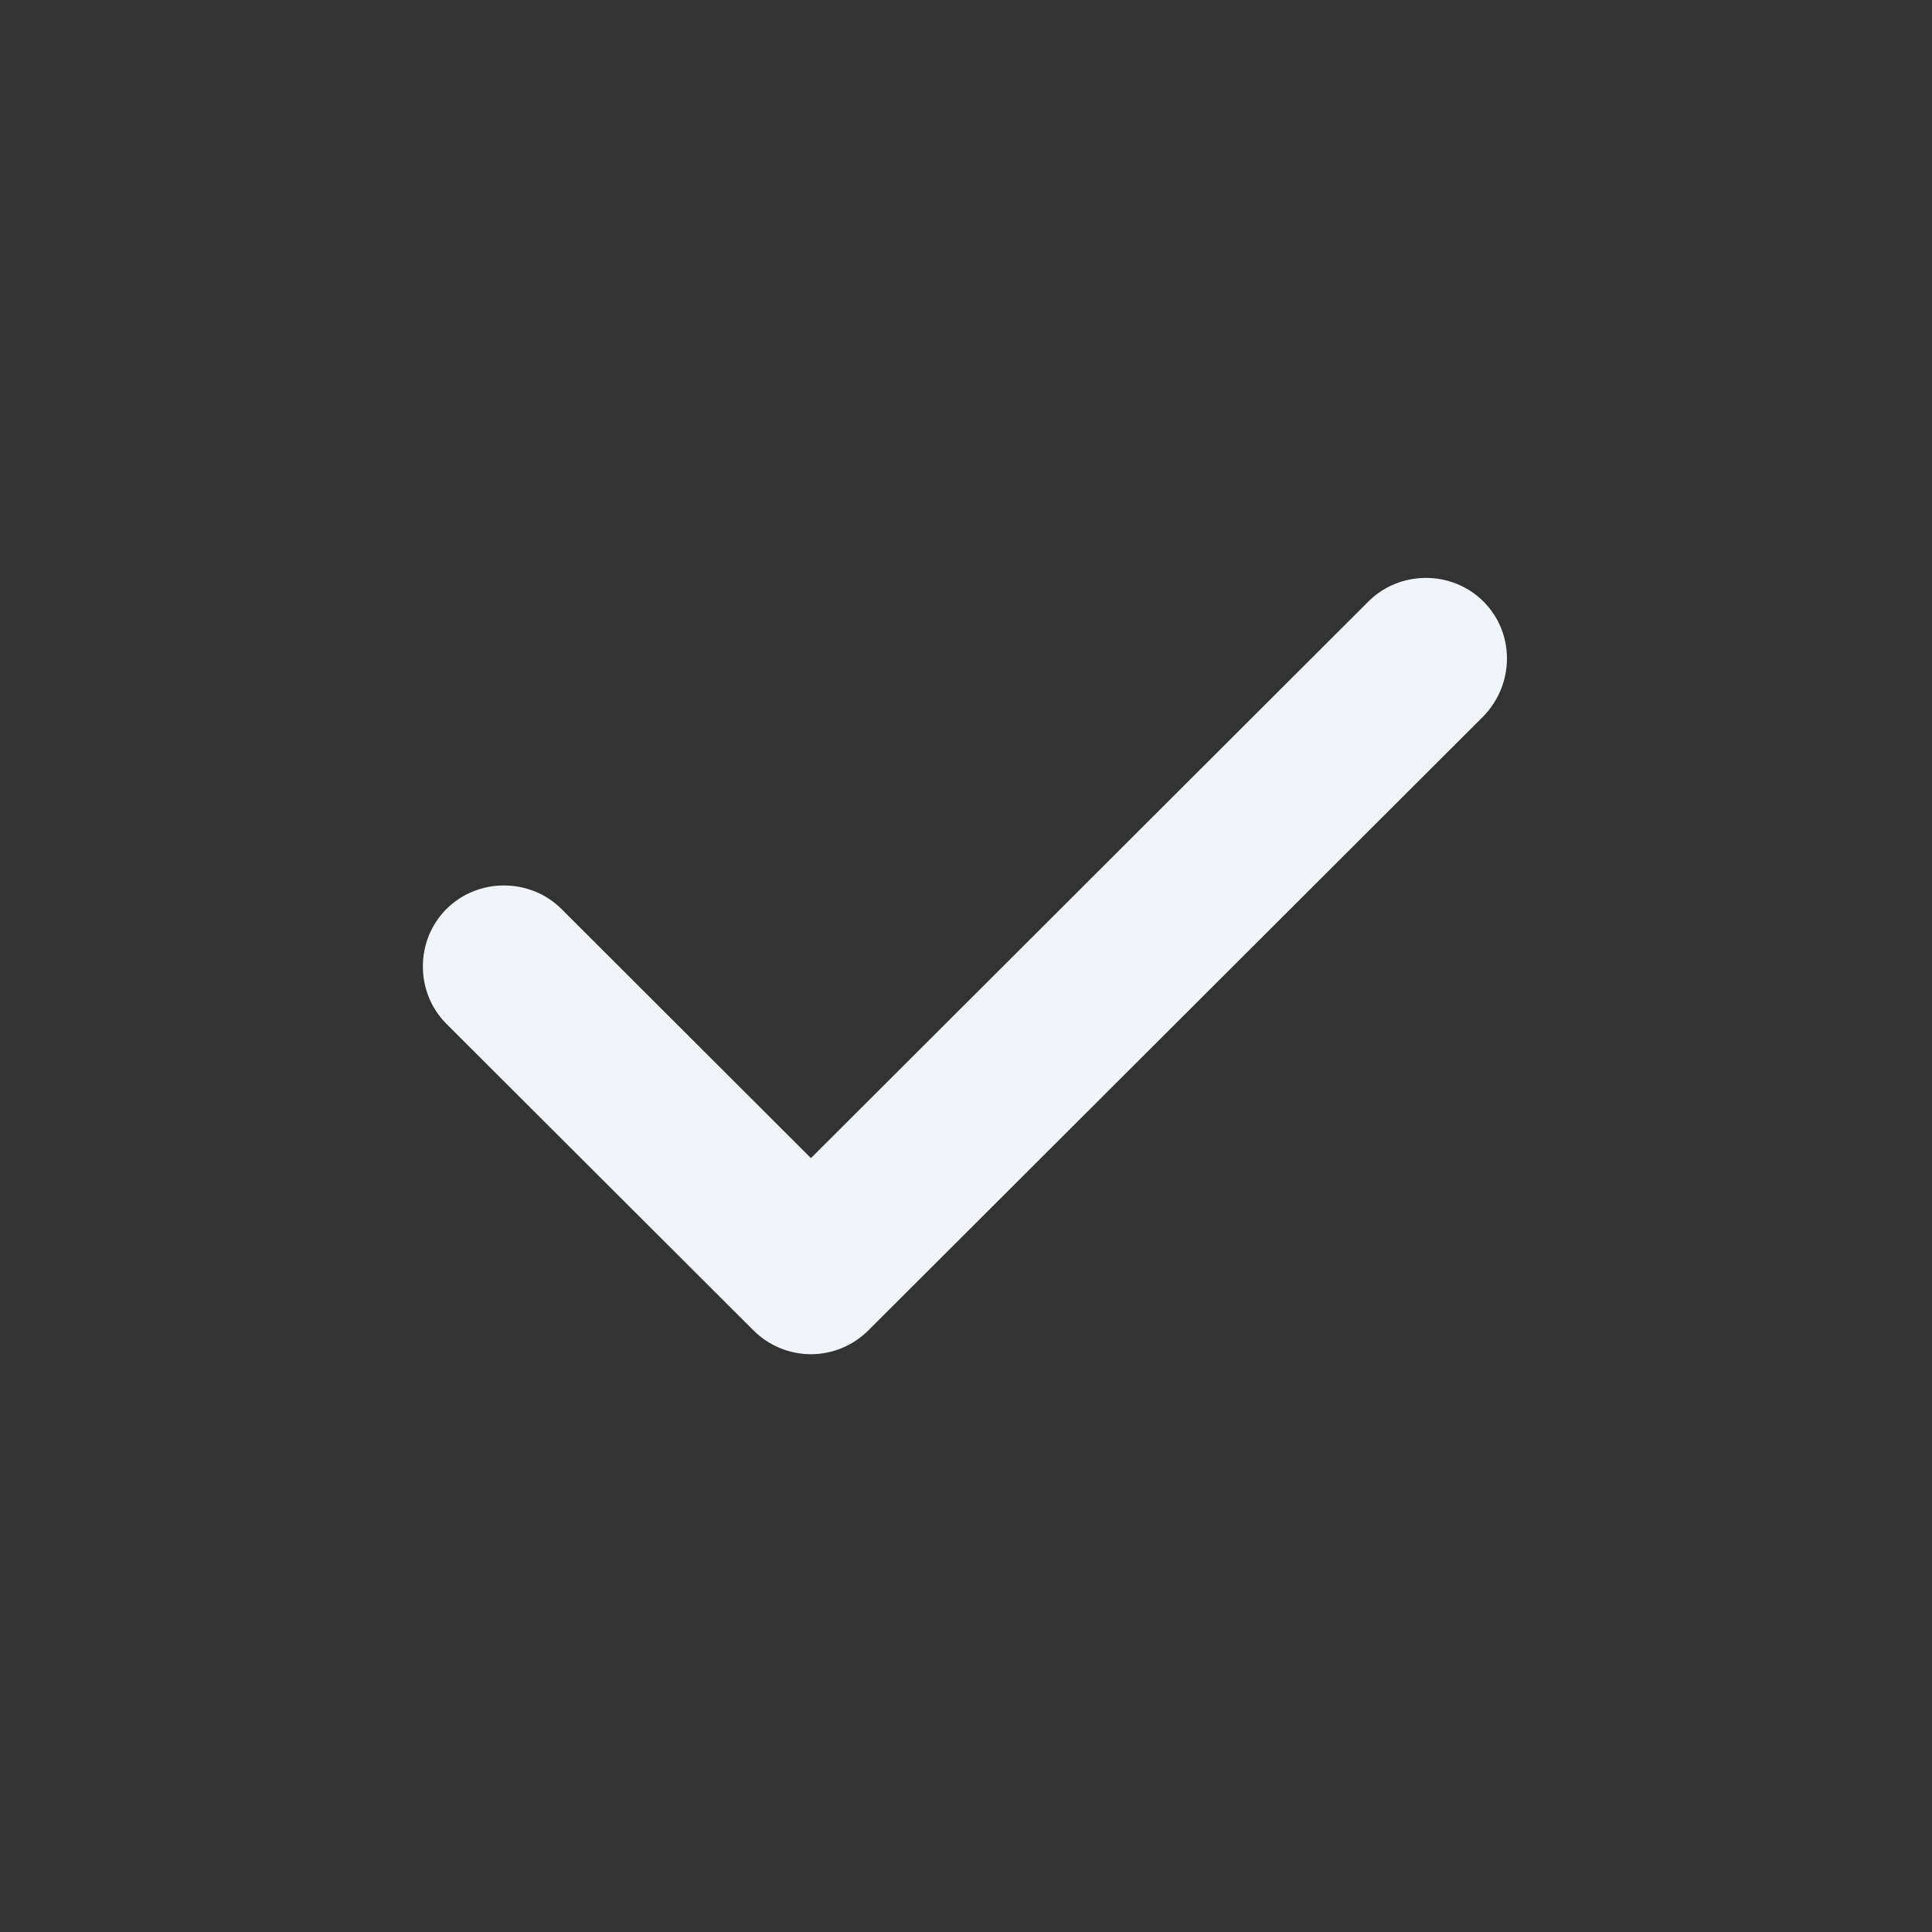 <svg width="16" height="16" viewBox="0 0 16 16" fill="none" xmlns="http://www.w3.org/2000/svg">
<rect x="0" y="0" width="16" height="16" fill="#333333" stroke="none"/>
<g id="vuesax/outline/arrow-left">
<g id="arrow-left">
<path id="Exclude" fill-rule="evenodd" clip-rule="evenodd" d="M7.192 11.017L12.285 5.932C12.545 5.663 12.545 5.241 12.285 4.981C12.024 4.721 11.593 4.721 11.333 4.981L6.716 9.591L4.65 7.528C4.389 7.268 3.958 7.268 3.697 7.528C3.437 7.789 3.437 8.219 3.697 8.479L6.239 11.017C6.365 11.143 6.536 11.215 6.716 11.215C6.895 11.215 7.066 11.143 7.192 11.017Z" fill="#F1F4F9"/>
</g>
</g>
</svg>
